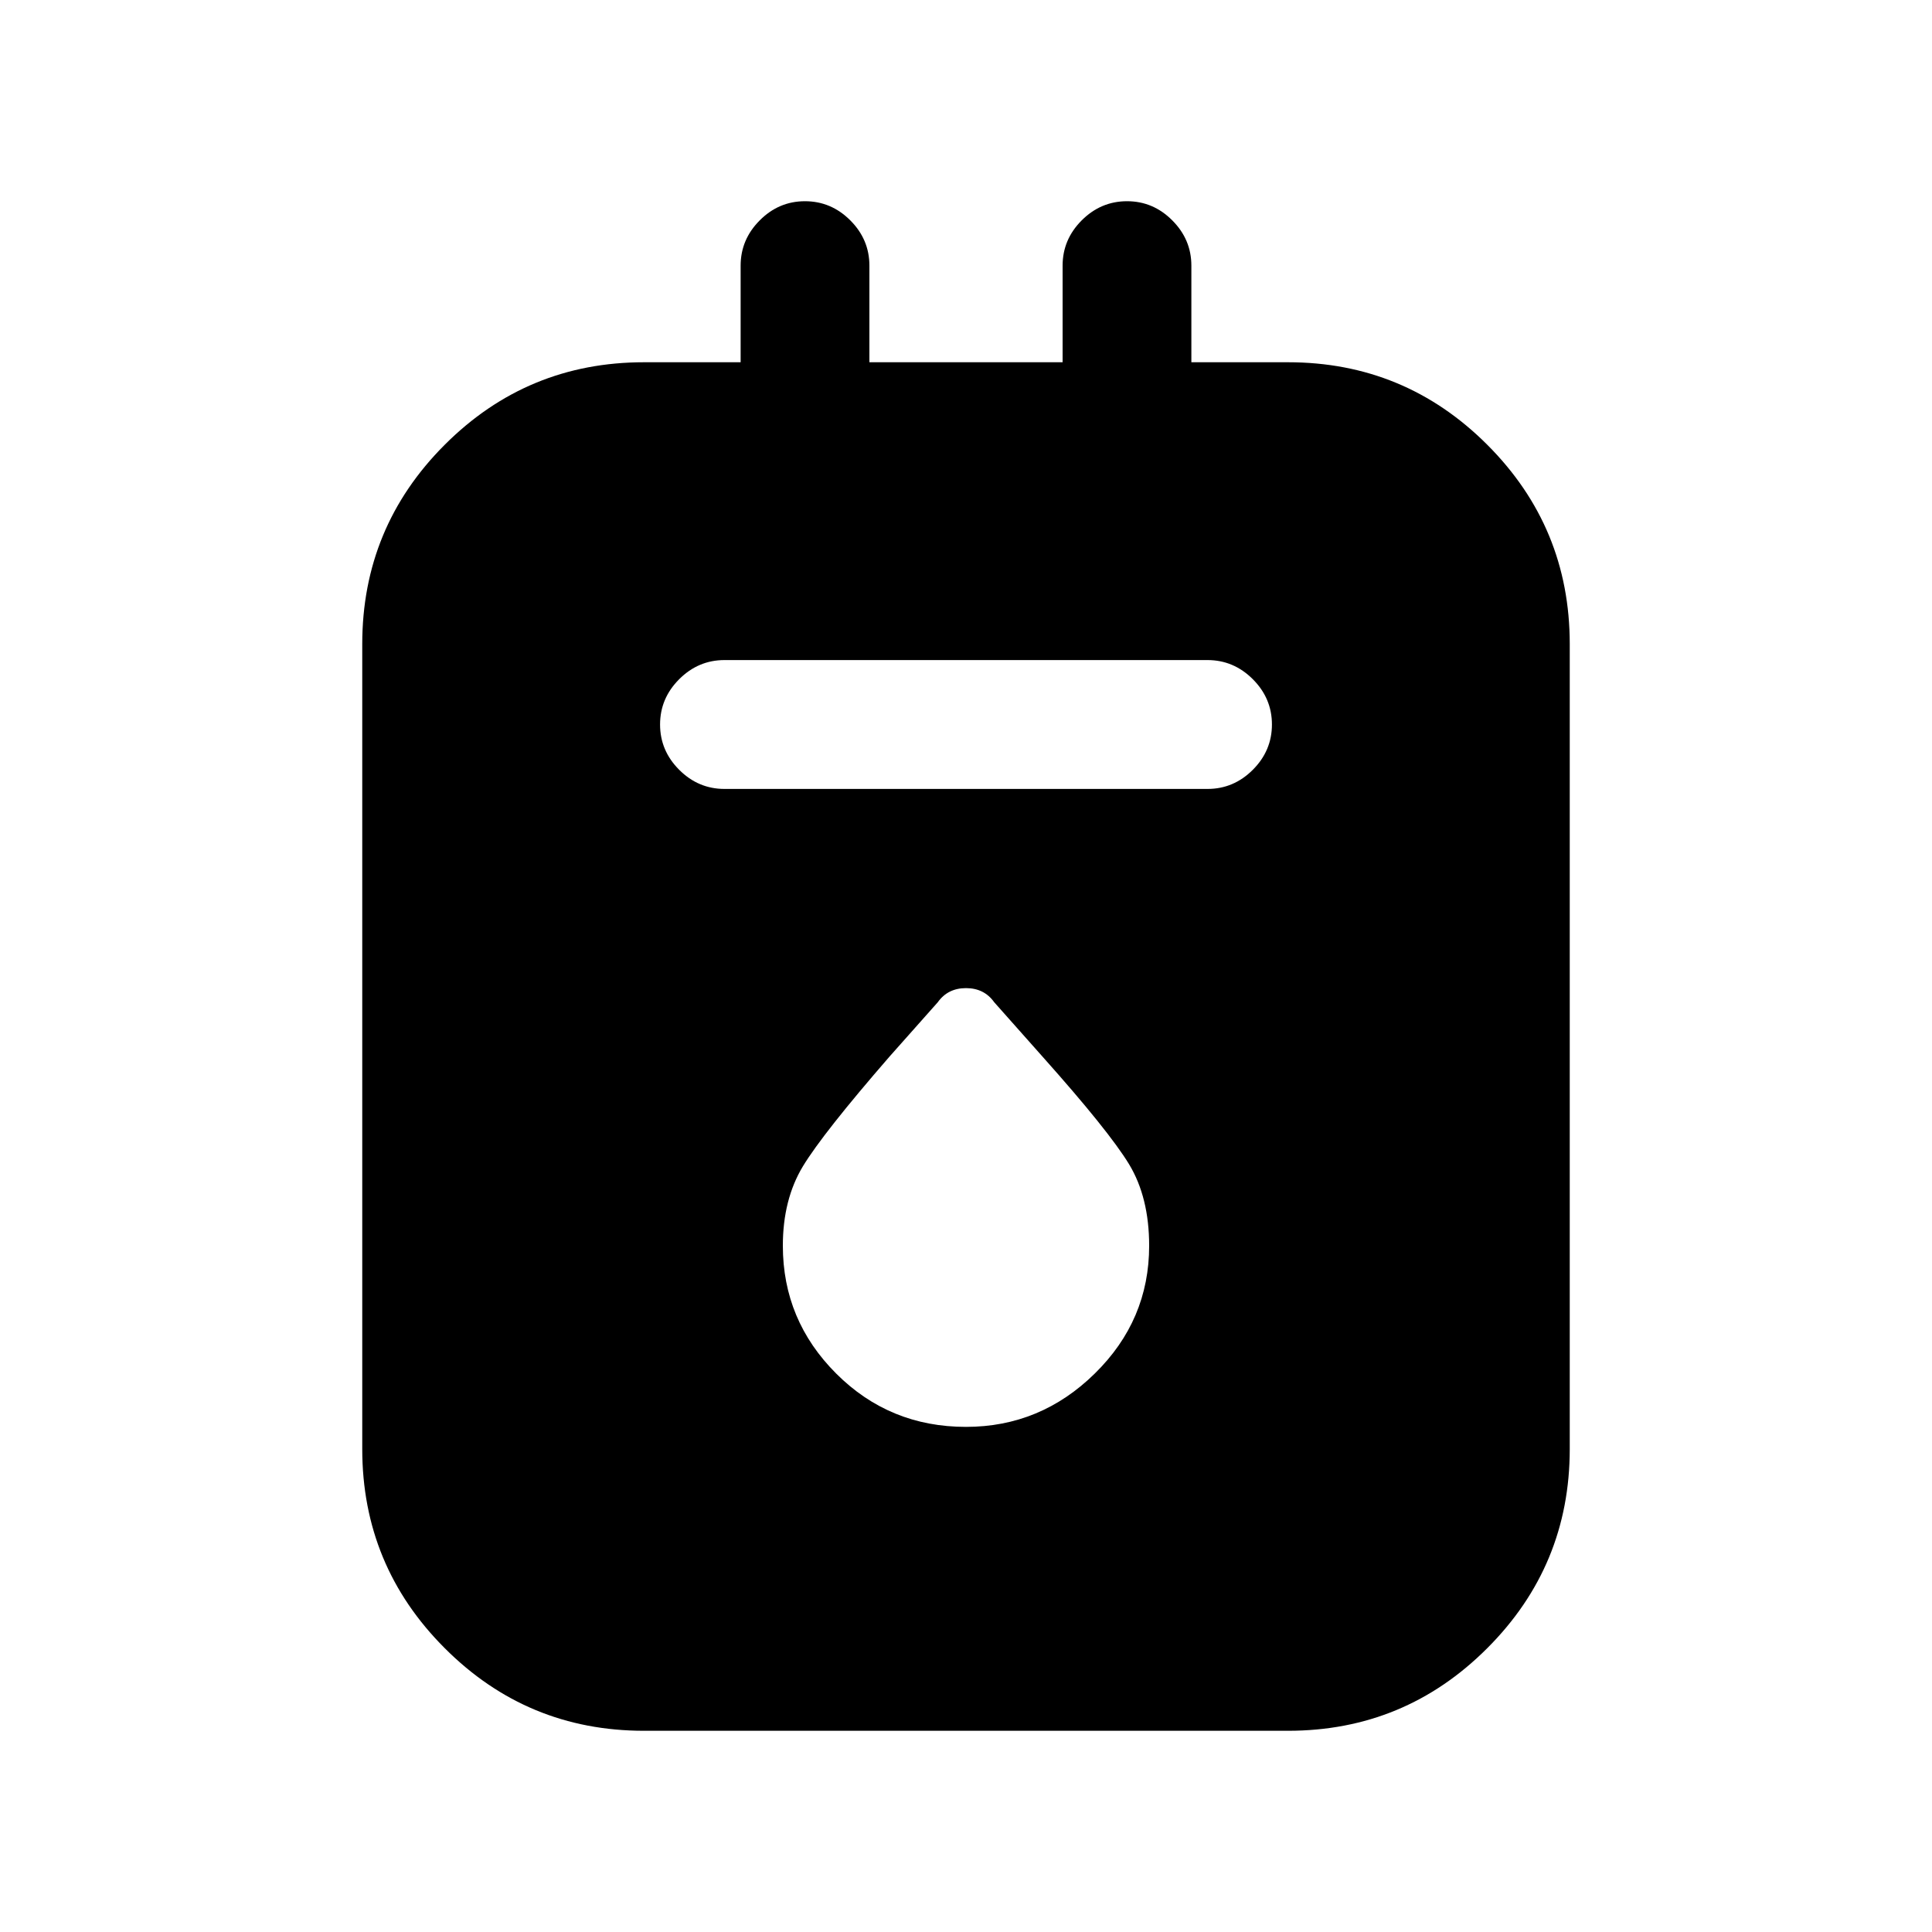 <svg xmlns="http://www.w3.org/2000/svg" height="20" width="20"><path d="M6.667 17.917q-1.209 0-2.063-.855Q3.75 16.208 3.75 15V6.667q0-1.209.854-2.063.854-.854 2.063-.854h1v-1q0-.271.198-.469.197-.198.468-.198t.469.198Q9 2.479 9 2.75v1h2v-1q0-.271.198-.469.198-.198.469-.198.271 0 .468.198.198.198.198.469v1h1q1.209 0 2.063.854.854.854.854 2.063V15q0 1.208-.854 2.062-.854.855-2.063.855Zm.833-9.75h5q.271 0 .469-.198.198-.198.198-.469 0-.271-.198-.469-.198-.198-.469-.198h-5q-.271 0-.469.198-.198.198-.198.469 0 .271.198.469.198.198.469.198Zm2.5 6.604q.771 0 1.333-.552.563-.552.563-1.323 0-.5-.208-.844-.209-.344-.896-1.114l-.5-.563q-.104-.146-.292-.146t-.292.146l-.5.563q-.687.791-.896 1.135-.208.344-.208.823 0 .771.552 1.323.552.552 1.344.552Z"/></svg>